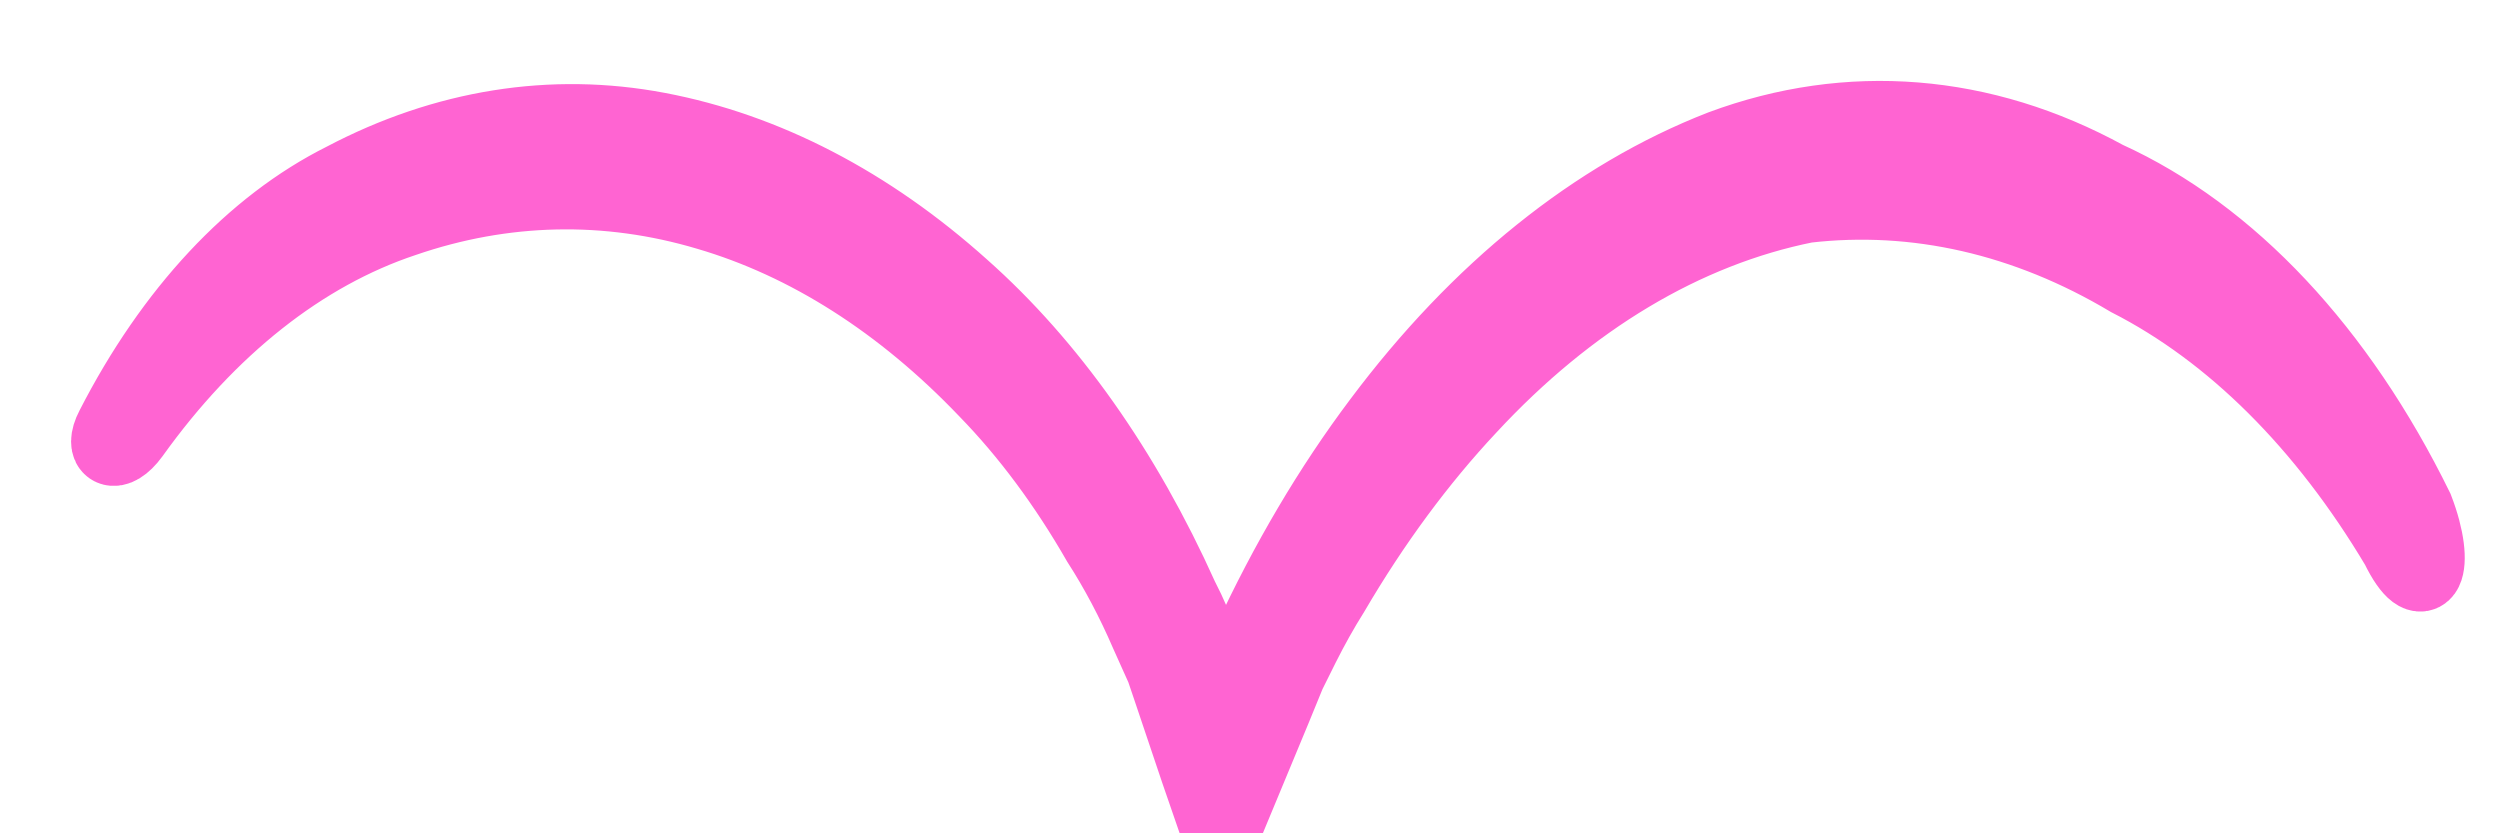 <svg width="30" height="10" viewBox="0 0 30 10" fill="none" xmlns="http://www.w3.org/2000/svg">
<path d="M28.769 6.564C27.891 5.09 26.782 3.987 25.547 3.357C24.315 2.622 22.991 2.319 21.673 2.472C20.218 2.764 18.831 3.594 17.631 4.89C17.03 5.532 16.48 6.278 15.991 7.113C15.864 7.315 15.745 7.528 15.633 7.751L15.466 8.087L15.292 8.512L14.784 9.735L14.663 10.027C14.663 10.027 14.663 10.089 14.628 10.089V10.009L14.576 9.859L14.368 9.256L14.034 8.264L13.953 8.025L13.889 7.883L13.762 7.6C13.593 7.209 13.4 6.844 13.185 6.51C12.786 5.815 12.33 5.201 11.828 4.686C10.822 3.633 9.686 2.91 8.49 2.56C7.285 2.201 6.045 2.228 4.847 2.64C3.632 3.044 2.509 3.933 1.59 5.217C1.383 5.501 1.204 5.403 1.348 5.129C2.061 3.737 3.028 2.701 4.125 2.153C5.336 1.515 6.625 1.309 7.896 1.55C9.185 1.794 10.429 2.439 11.551 3.446C12.595 4.372 13.493 5.642 14.178 7.166C14.28 7.363 14.371 7.574 14.449 7.795L14.611 8.282C14.669 8.574 14.721 8.282 14.778 8.185C14.803 8.113 14.832 8.045 14.865 7.981L14.986 7.715C15.439 6.737 15.966 5.844 16.557 5.058C17.736 3.482 19.14 2.353 20.657 1.763C22.187 1.194 23.793 1.323 25.276 2.135C26.763 2.811 28.068 4.202 29 6.103C29.277 6.82 29.087 7.219 28.769 6.564Z" fill="#FF64D2" stroke="#FF64D2" stroke-width="0.886" stroke-miterlimit="10"/>
</svg>
